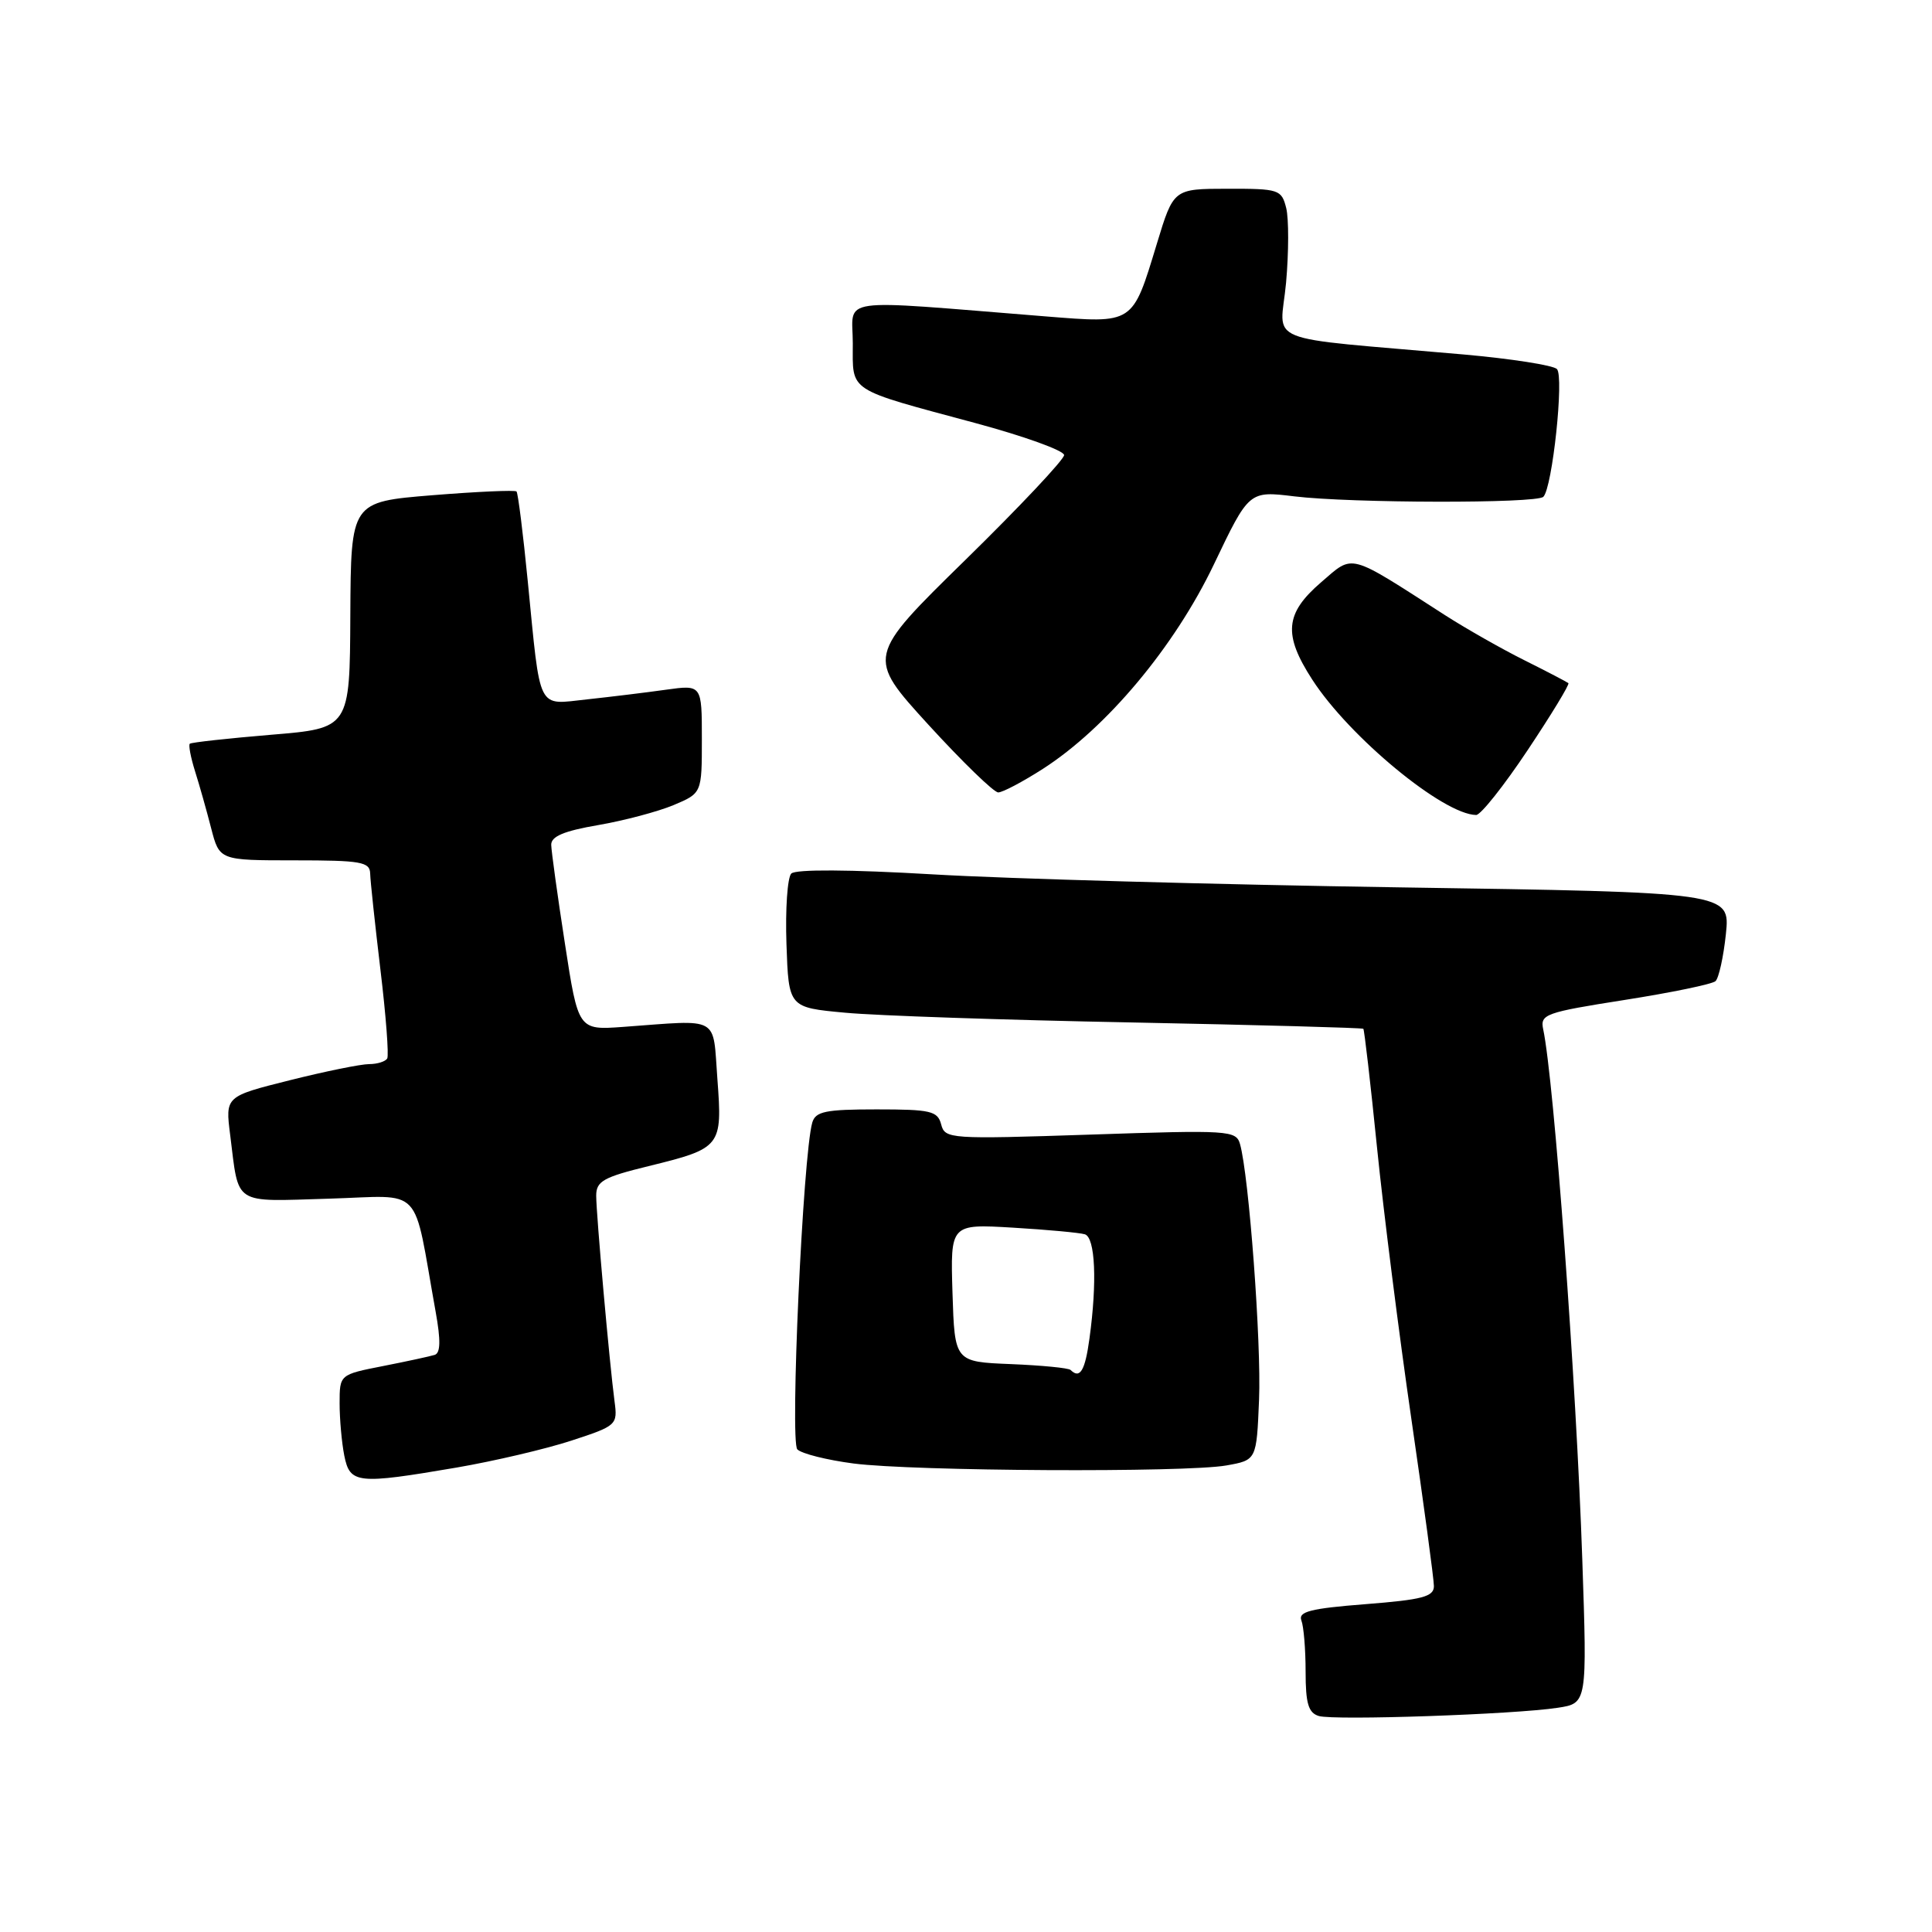 <?xml version="1.0" encoding="UTF-8" standalone="no"?>
<!DOCTYPE svg PUBLIC "-//W3C//DTD SVG 1.1//EN" "http://www.w3.org/Graphics/SVG/1.1/DTD/svg11.dtd" >
<svg xmlns="http://www.w3.org/2000/svg" xmlns:xlink="http://www.w3.org/1999/xlink" version="1.1" viewBox="0 0 256 256">
 <g >
 <path fill="currentColor"
d=" M 206.40 226.29 C 210.31 225.70 210.31 225.70 209.66 206.60 C 208.87 183.20 205.91 143.07 204.48 136.38 C 204.06 134.40 204.75 134.15 215.26 132.50 C 221.44 131.53 226.86 130.41 227.31 130.01 C 227.75 129.61 228.37 126.80 228.69 123.76 C 229.26 118.24 229.26 118.24 185.38 117.58 C 161.24 117.21 133.46 116.44 123.64 115.86 C 112.54 115.21 105.43 115.17 104.85 115.75 C 104.34 116.26 104.05 120.47 104.21 125.09 C 104.50 133.50 104.50 133.50 112.00 134.19 C 116.12 134.58 133.21 135.16 149.96 135.48 C 166.71 135.81 180.52 136.19 180.65 136.32 C 180.78 136.45 181.60 143.52 182.46 152.03 C 183.32 160.54 185.37 176.72 187.01 188.00 C 188.65 199.28 190.00 209.25 190.00 210.17 C 190.00 211.57 188.47 211.97 180.94 212.56 C 173.63 213.13 172.00 213.55 172.44 214.72 C 172.75 215.51 173.00 218.57 173.00 221.51 C 173.00 225.73 173.37 226.96 174.75 227.38 C 176.79 227.99 200.70 227.17 206.40 226.29 Z  M 60.50 194.46 C 65.45 193.61 72.28 192.01 75.68 190.90 C 81.72 188.93 81.85 188.81 81.43 185.69 C 80.76 180.63 79.00 160.88 79.00 158.43 C 79.00 156.52 79.95 155.98 85.93 154.52 C 95.57 152.15 95.73 151.95 95.06 143.00 C 94.42 134.49 95.57 135.12 82.56 136.07 C 76.62 136.50 76.62 136.50 74.85 125.00 C 73.87 118.67 73.06 112.80 73.04 111.95 C 73.01 110.83 74.71 110.11 79.25 109.33 C 82.69 108.74 87.19 107.54 89.25 106.68 C 93.00 105.10 93.00 105.10 93.00 97.92 C 93.00 90.73 93.00 90.73 88.25 91.39 C 85.64 91.76 80.94 92.33 77.80 92.67 C 71.09 93.38 71.66 94.52 69.93 77.00 C 69.31 70.67 68.64 65.33 68.44 65.12 C 68.24 64.92 63.23 65.14 57.29 65.62 C 46.50 66.50 46.50 66.50 46.42 81.50 C 46.35 96.50 46.35 96.50 35.92 97.36 C 30.19 97.84 25.34 98.37 25.15 98.55 C 24.96 98.72 25.27 100.36 25.84 102.18 C 26.42 104.01 27.38 107.41 27.98 109.75 C 29.08 114.00 29.08 114.00 39.04 114.00 C 47.84 114.00 49.01 114.20 49.05 115.75 C 49.07 116.71 49.69 122.45 50.41 128.50 C 51.14 134.55 51.54 139.84 51.31 140.25 C 51.07 140.66 49.99 141.00 48.90 141.00 C 47.82 141.00 43.09 141.96 38.39 143.14 C 29.85 145.28 29.85 145.28 30.50 150.39 C 31.69 159.83 30.73 159.21 43.58 158.83 C 56.32 158.46 54.64 156.68 57.73 173.84 C 58.41 177.61 58.37 179.28 57.60 179.53 C 56.99 179.72 53.91 180.39 50.75 181.01 C 45.00 182.14 45.00 182.14 45.00 185.95 C 45.00 188.04 45.28 191.16 45.62 192.88 C 46.37 196.61 47.31 196.71 60.50 194.46 Z  M 162.50 194.18 C 166.50 193.47 166.50 193.47 166.83 185.49 C 167.15 177.97 165.49 155.77 164.31 151.60 C 163.79 149.78 162.88 149.72 144.50 150.34 C 125.82 150.96 125.21 150.92 124.71 148.99 C 124.24 147.21 123.33 147.00 116.16 147.00 C 109.38 147.00 108.06 147.27 107.63 148.75 C 106.39 153.03 104.66 191.06 105.65 192.05 C 106.22 192.62 109.57 193.46 113.09 193.92 C 121.04 194.95 157.07 195.14 162.50 194.18 Z  M 202.42 99.40 C 205.57 94.68 208.00 90.68 207.82 90.52 C 207.64 90.37 205.03 89.00 202.00 87.49 C 198.97 85.98 194.25 83.29 191.50 81.53 C 178.49 73.16 179.42 73.40 175.06 77.15 C 170.26 81.28 170.01 84.07 173.88 90.05 C 178.80 97.67 191.25 107.94 195.60 107.99 C 196.20 107.99 199.27 104.13 202.42 99.40 Z  M 138.17 101.89 C 146.63 96.46 155.63 85.70 160.84 74.80 C 165.50 65.04 165.50 65.04 171.50 65.77 C 179.01 66.68 203.60 66.73 204.50 65.83 C 205.70 64.64 207.27 49.87 206.30 48.90 C 205.80 48.40 200.24 47.53 193.94 46.97 C 166.63 44.56 169.65 45.78 170.41 37.47 C 170.77 33.44 170.78 28.98 170.43 27.57 C 169.81 25.11 169.48 25.00 162.64 25.01 C 155.50 25.02 155.50 25.02 153.30 32.26 C 150.02 43.04 150.30 42.86 138.50 41.92 C 110.24 39.66 113.00 39.28 113.00 45.50 C 113.00 52.03 112.10 51.44 129.25 56.06 C 135.71 57.80 141.00 59.71 141.00 60.30 C 141.00 60.89 135.11 67.15 127.91 74.20 C 114.81 87.03 114.81 87.03 123.01 96.02 C 127.53 100.96 131.69 105.00 132.27 105.00 C 132.85 105.00 135.50 103.60 138.17 101.89 Z  M 141.86 181.53 C 141.60 181.26 138.04 180.92 133.94 180.75 C 126.50 180.45 126.50 180.45 126.21 171.32 C 125.93 162.18 125.93 162.18 134.21 162.67 C 138.77 162.94 143.06 163.34 143.75 163.55 C 145.13 163.98 145.39 169.88 144.36 177.36 C 143.78 181.63 143.10 182.76 141.86 181.53 Z "/>
</g>
</svg>